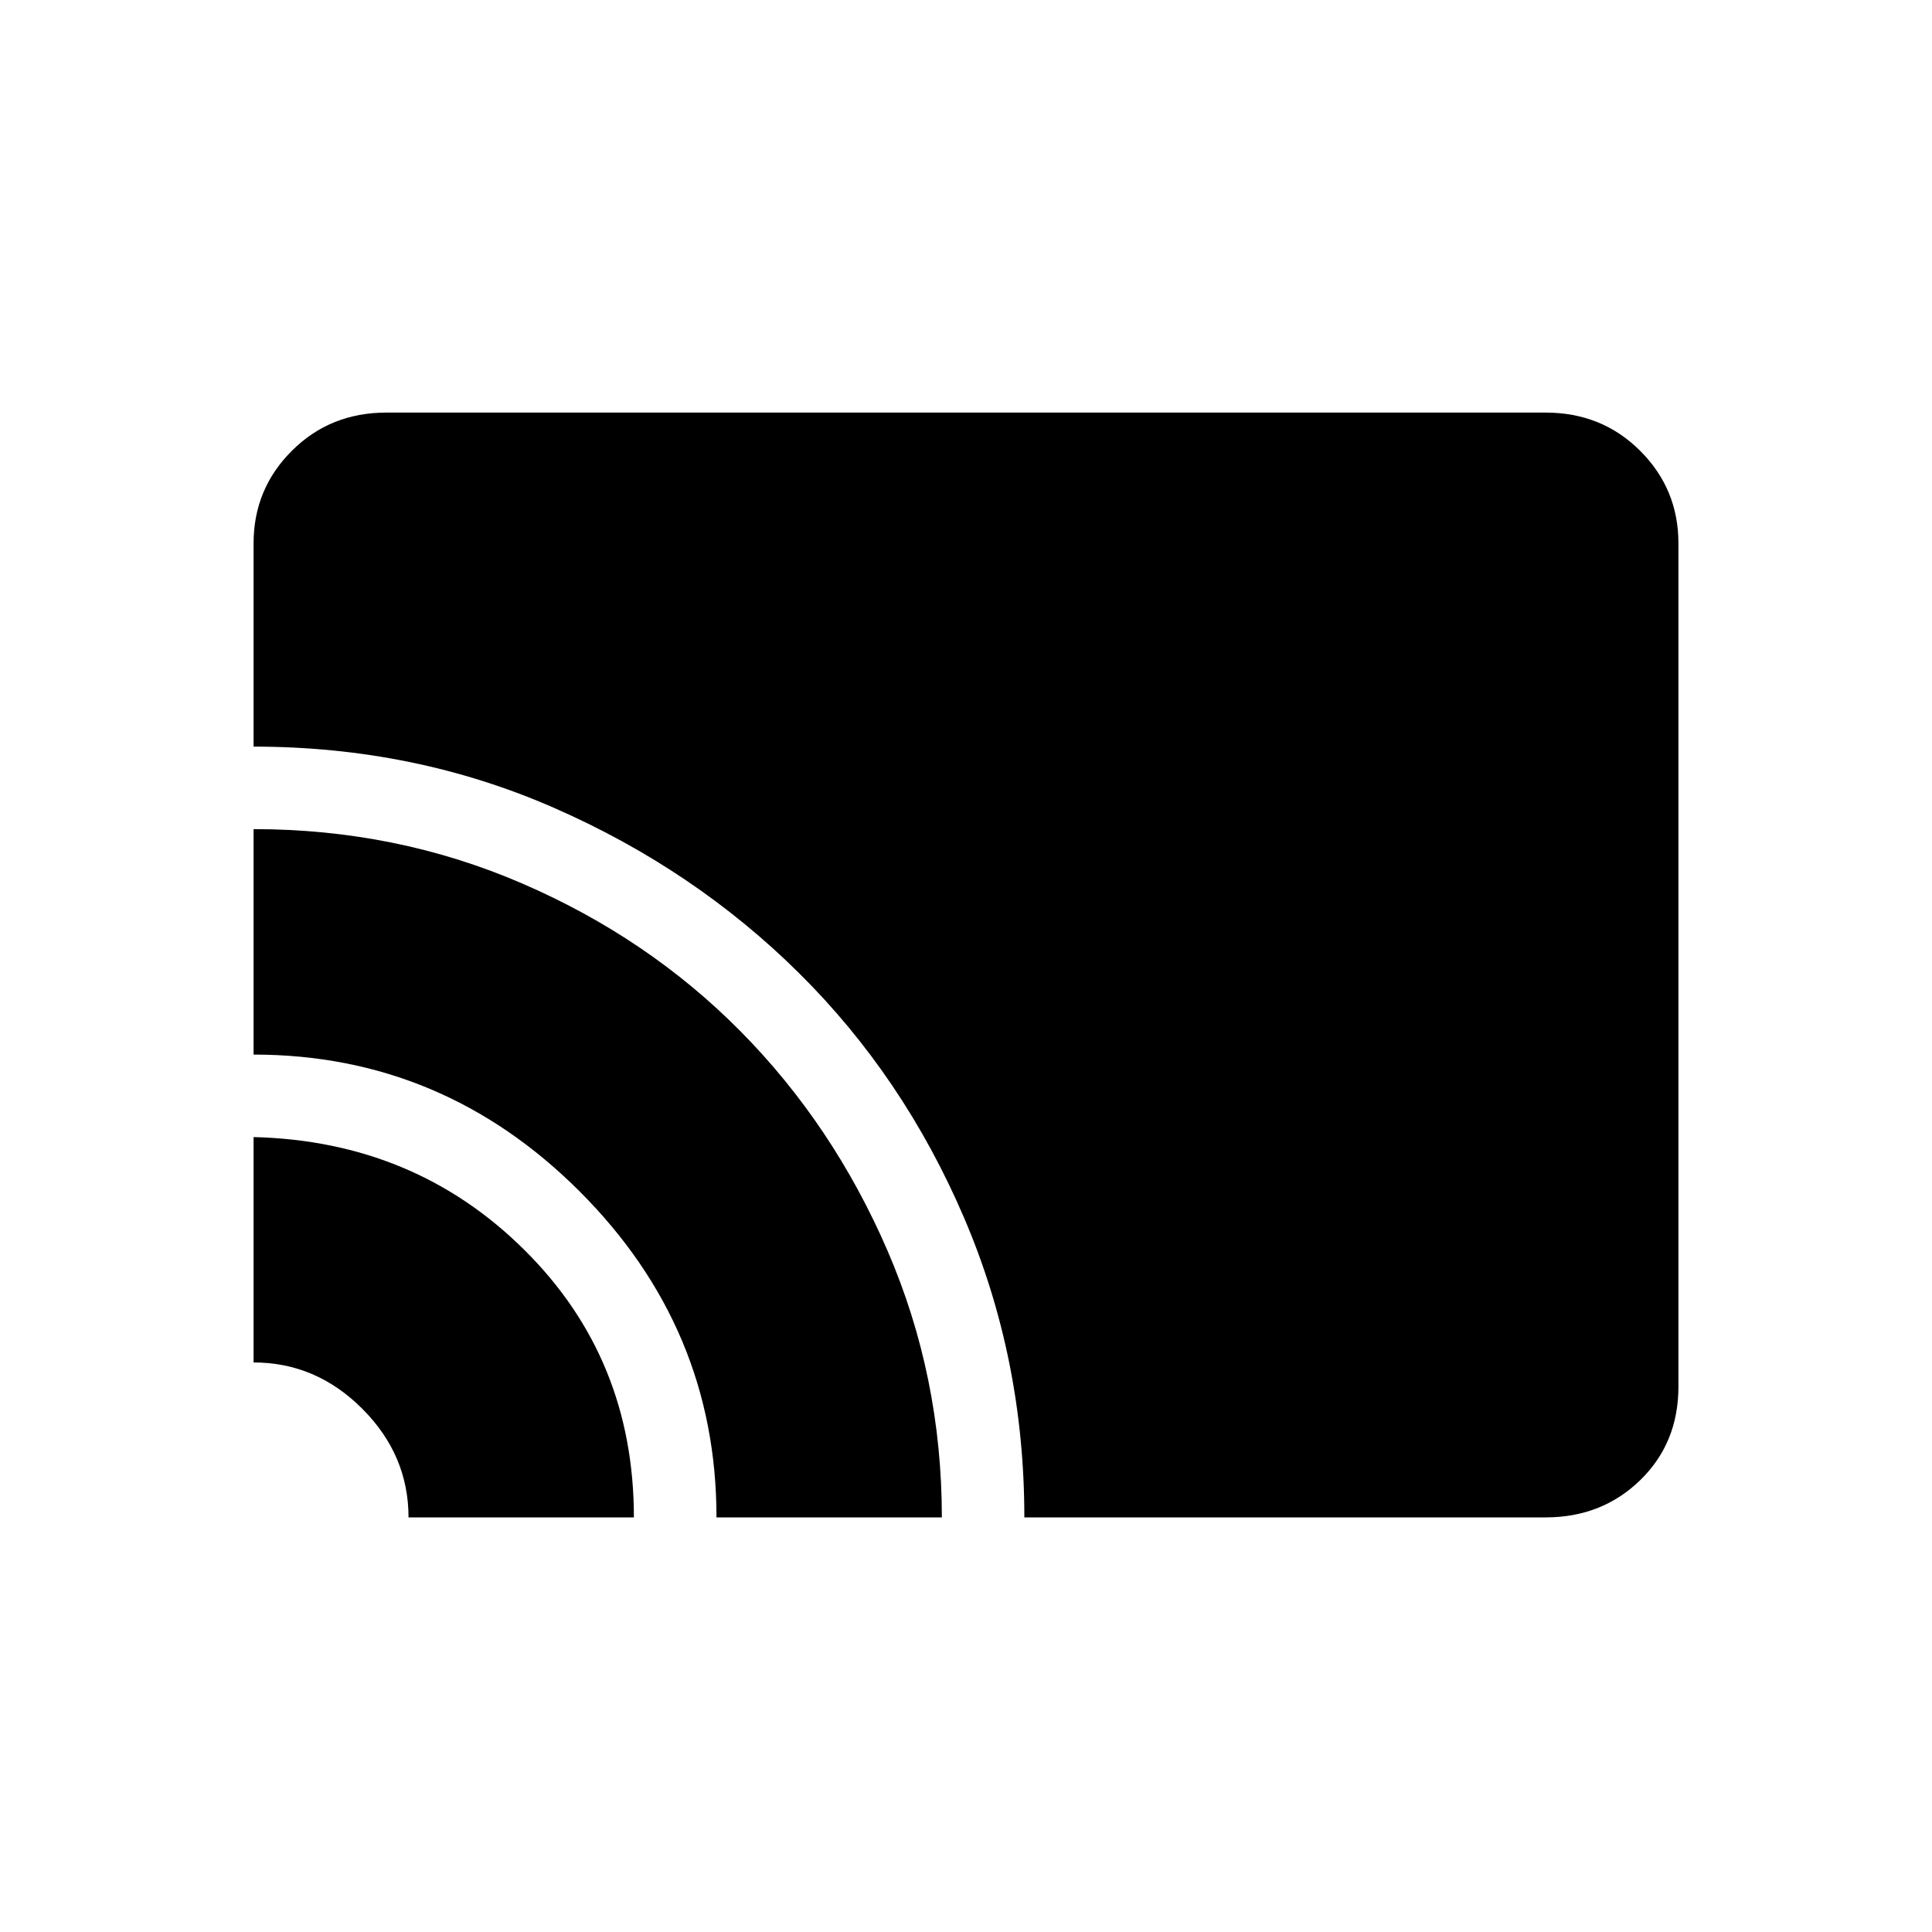 <svg xmlns="http://www.w3.org/2000/svg" height="20" width="20"><path d="M10.604 15.708Q10.604 14.062 9.979 12.604Q9.354 11.146 8.271 10.073Q7.188 9 5.74 8.365Q4.292 7.729 2.625 7.729V5.625Q2.625 5.062 3.021 4.667Q3.417 4.271 4 4.271H16Q16.583 4.271 16.979 4.667Q17.375 5.062 17.375 5.625V14.354Q17.375 14.938 16.979 15.323Q16.583 15.708 16 15.708ZM7.417 15.708Q7.417 13.75 6 12.333Q4.583 10.917 2.625 10.917V8.583Q4.104 8.583 5.406 9.146Q6.708 9.708 7.667 10.677Q8.625 11.646 9.188 12.948Q9.75 14.25 9.75 15.708ZM4.229 15.708Q4.229 15.062 3.75 14.583Q3.271 14.104 2.625 14.104V11.771Q4.292 11.812 5.427 12.938Q6.562 14.062 6.562 15.708Z"/></svg>